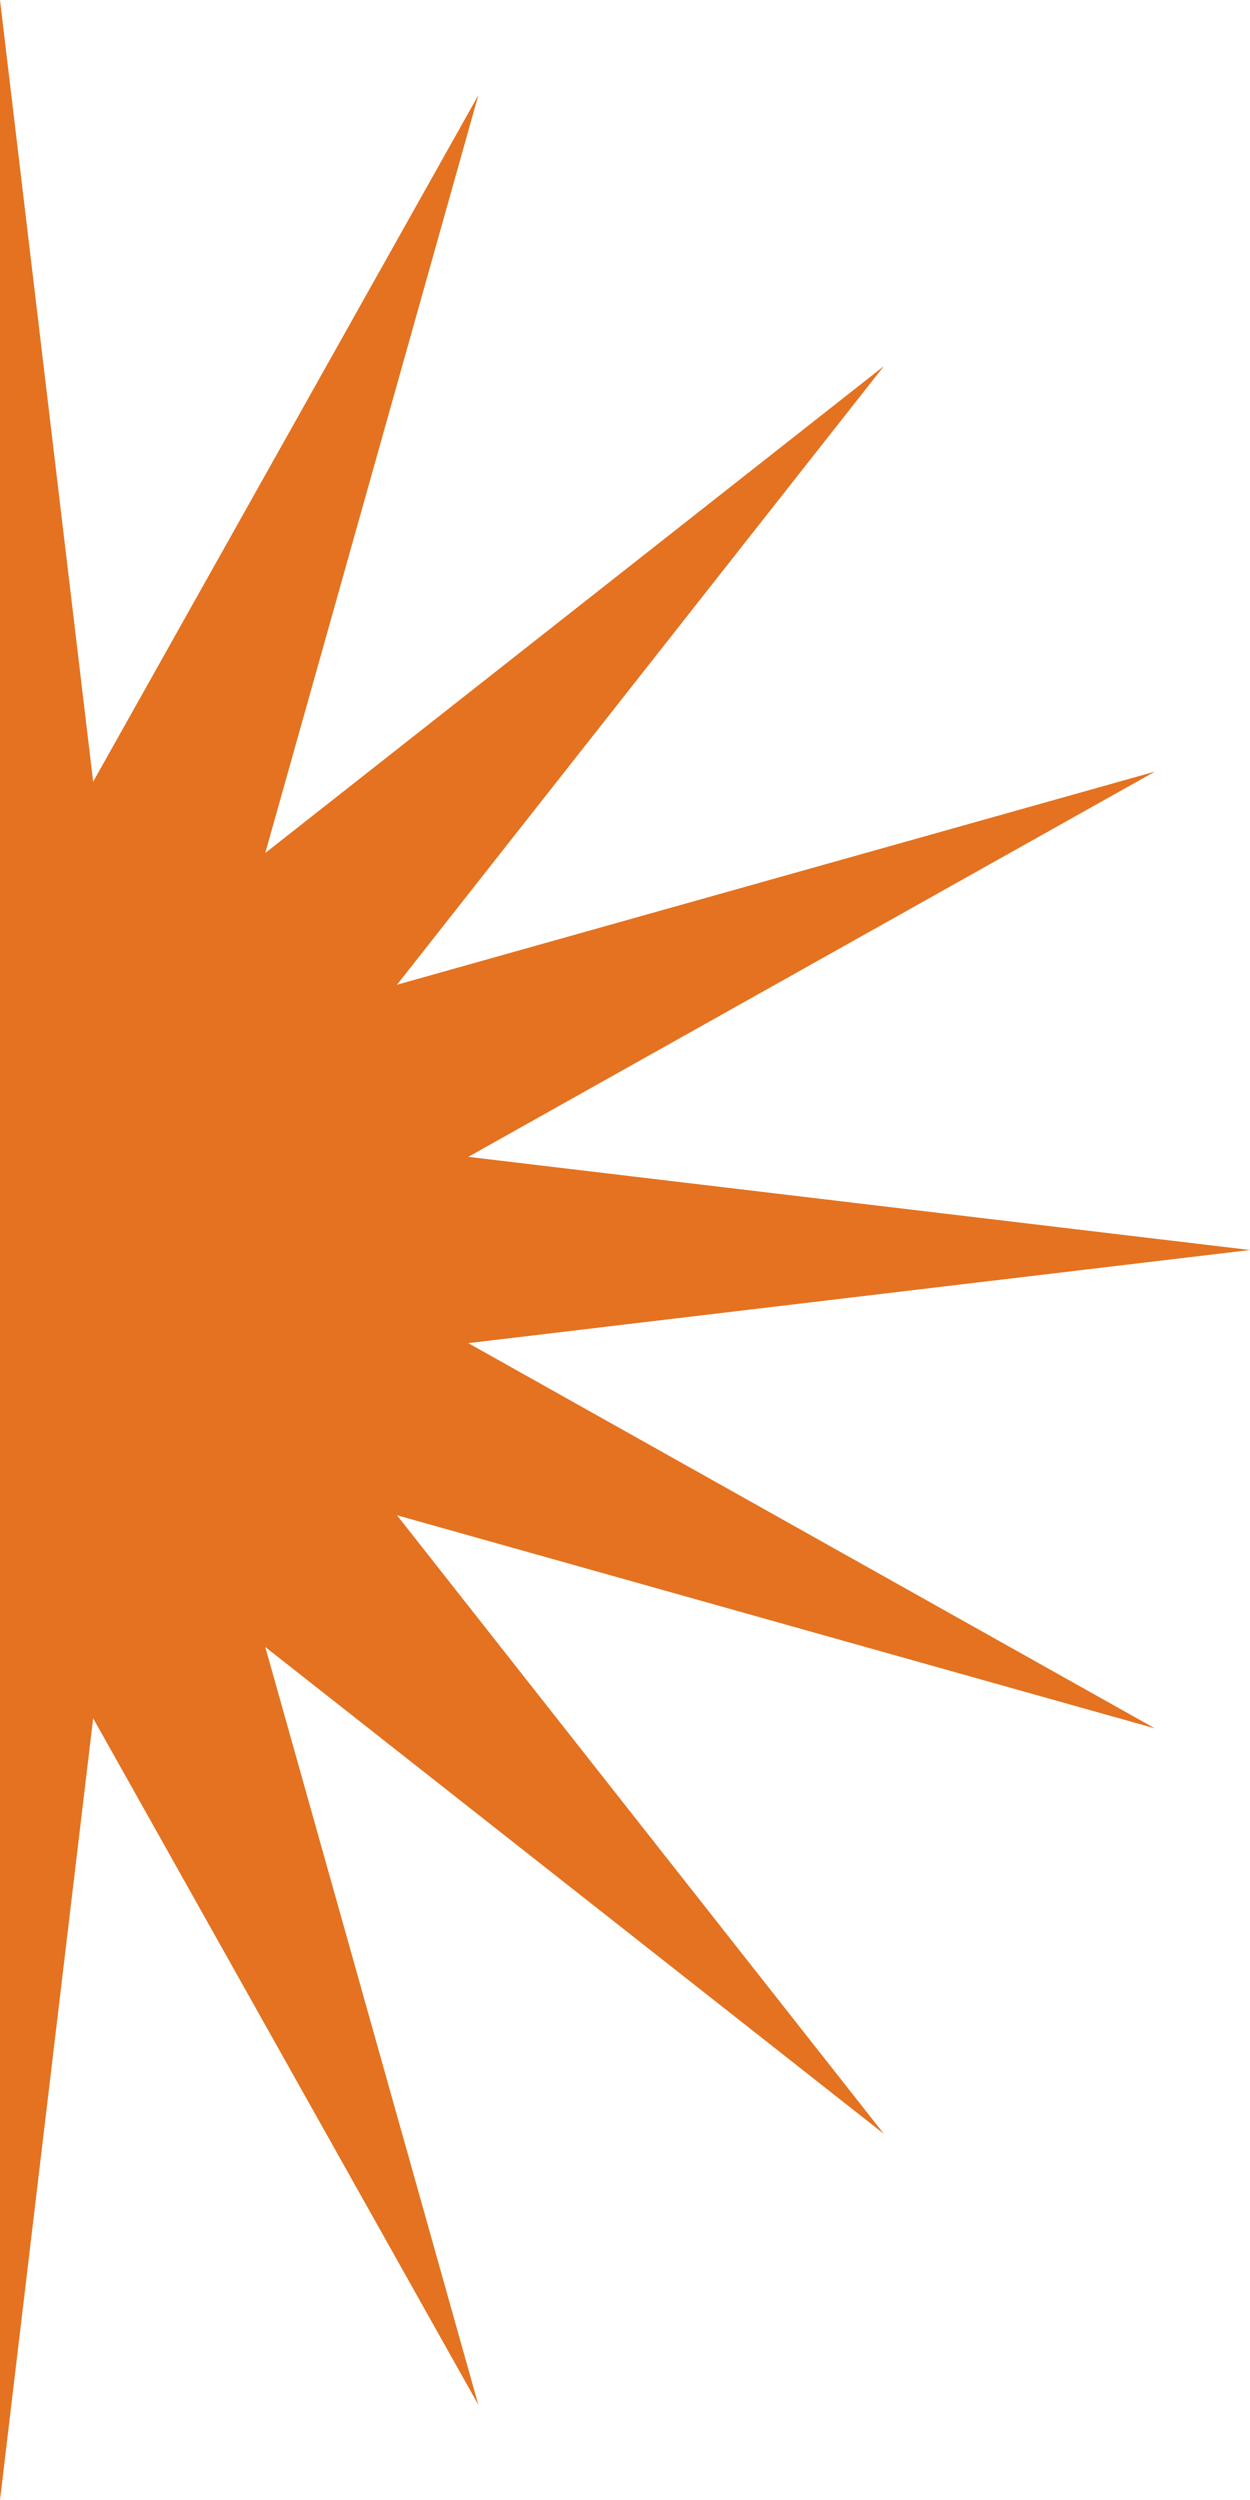<svg width="194" height="388" viewBox="0 0 194 388" fill="none" xmlns="http://www.w3.org/2000/svg">
<path d="M0 0L14.457 121.322L74.241 14.767L41.169 132.387L137.179 56.821L61.613 152.831L179.233 119.759L72.678 179.544L194 194L72.678 208.456L179.233 268.241L61.613 235.169L137.179 331.179L41.169 255.613L74.241 373.233L14.457 266.678L0 388L-14.457 266.678L-74.241 373.233L-41.169 255.613L-137.179 331.179L-61.613 235.169L-179.233 268.241L-72.678 208.456L-194 194L-72.678 179.544L-179.233 119.759L-61.613 152.831L-137.179 56.821L-41.169 132.387L-74.241 14.767L-14.457 121.322L0 0Z" fill="#E47220"/>
</svg>
